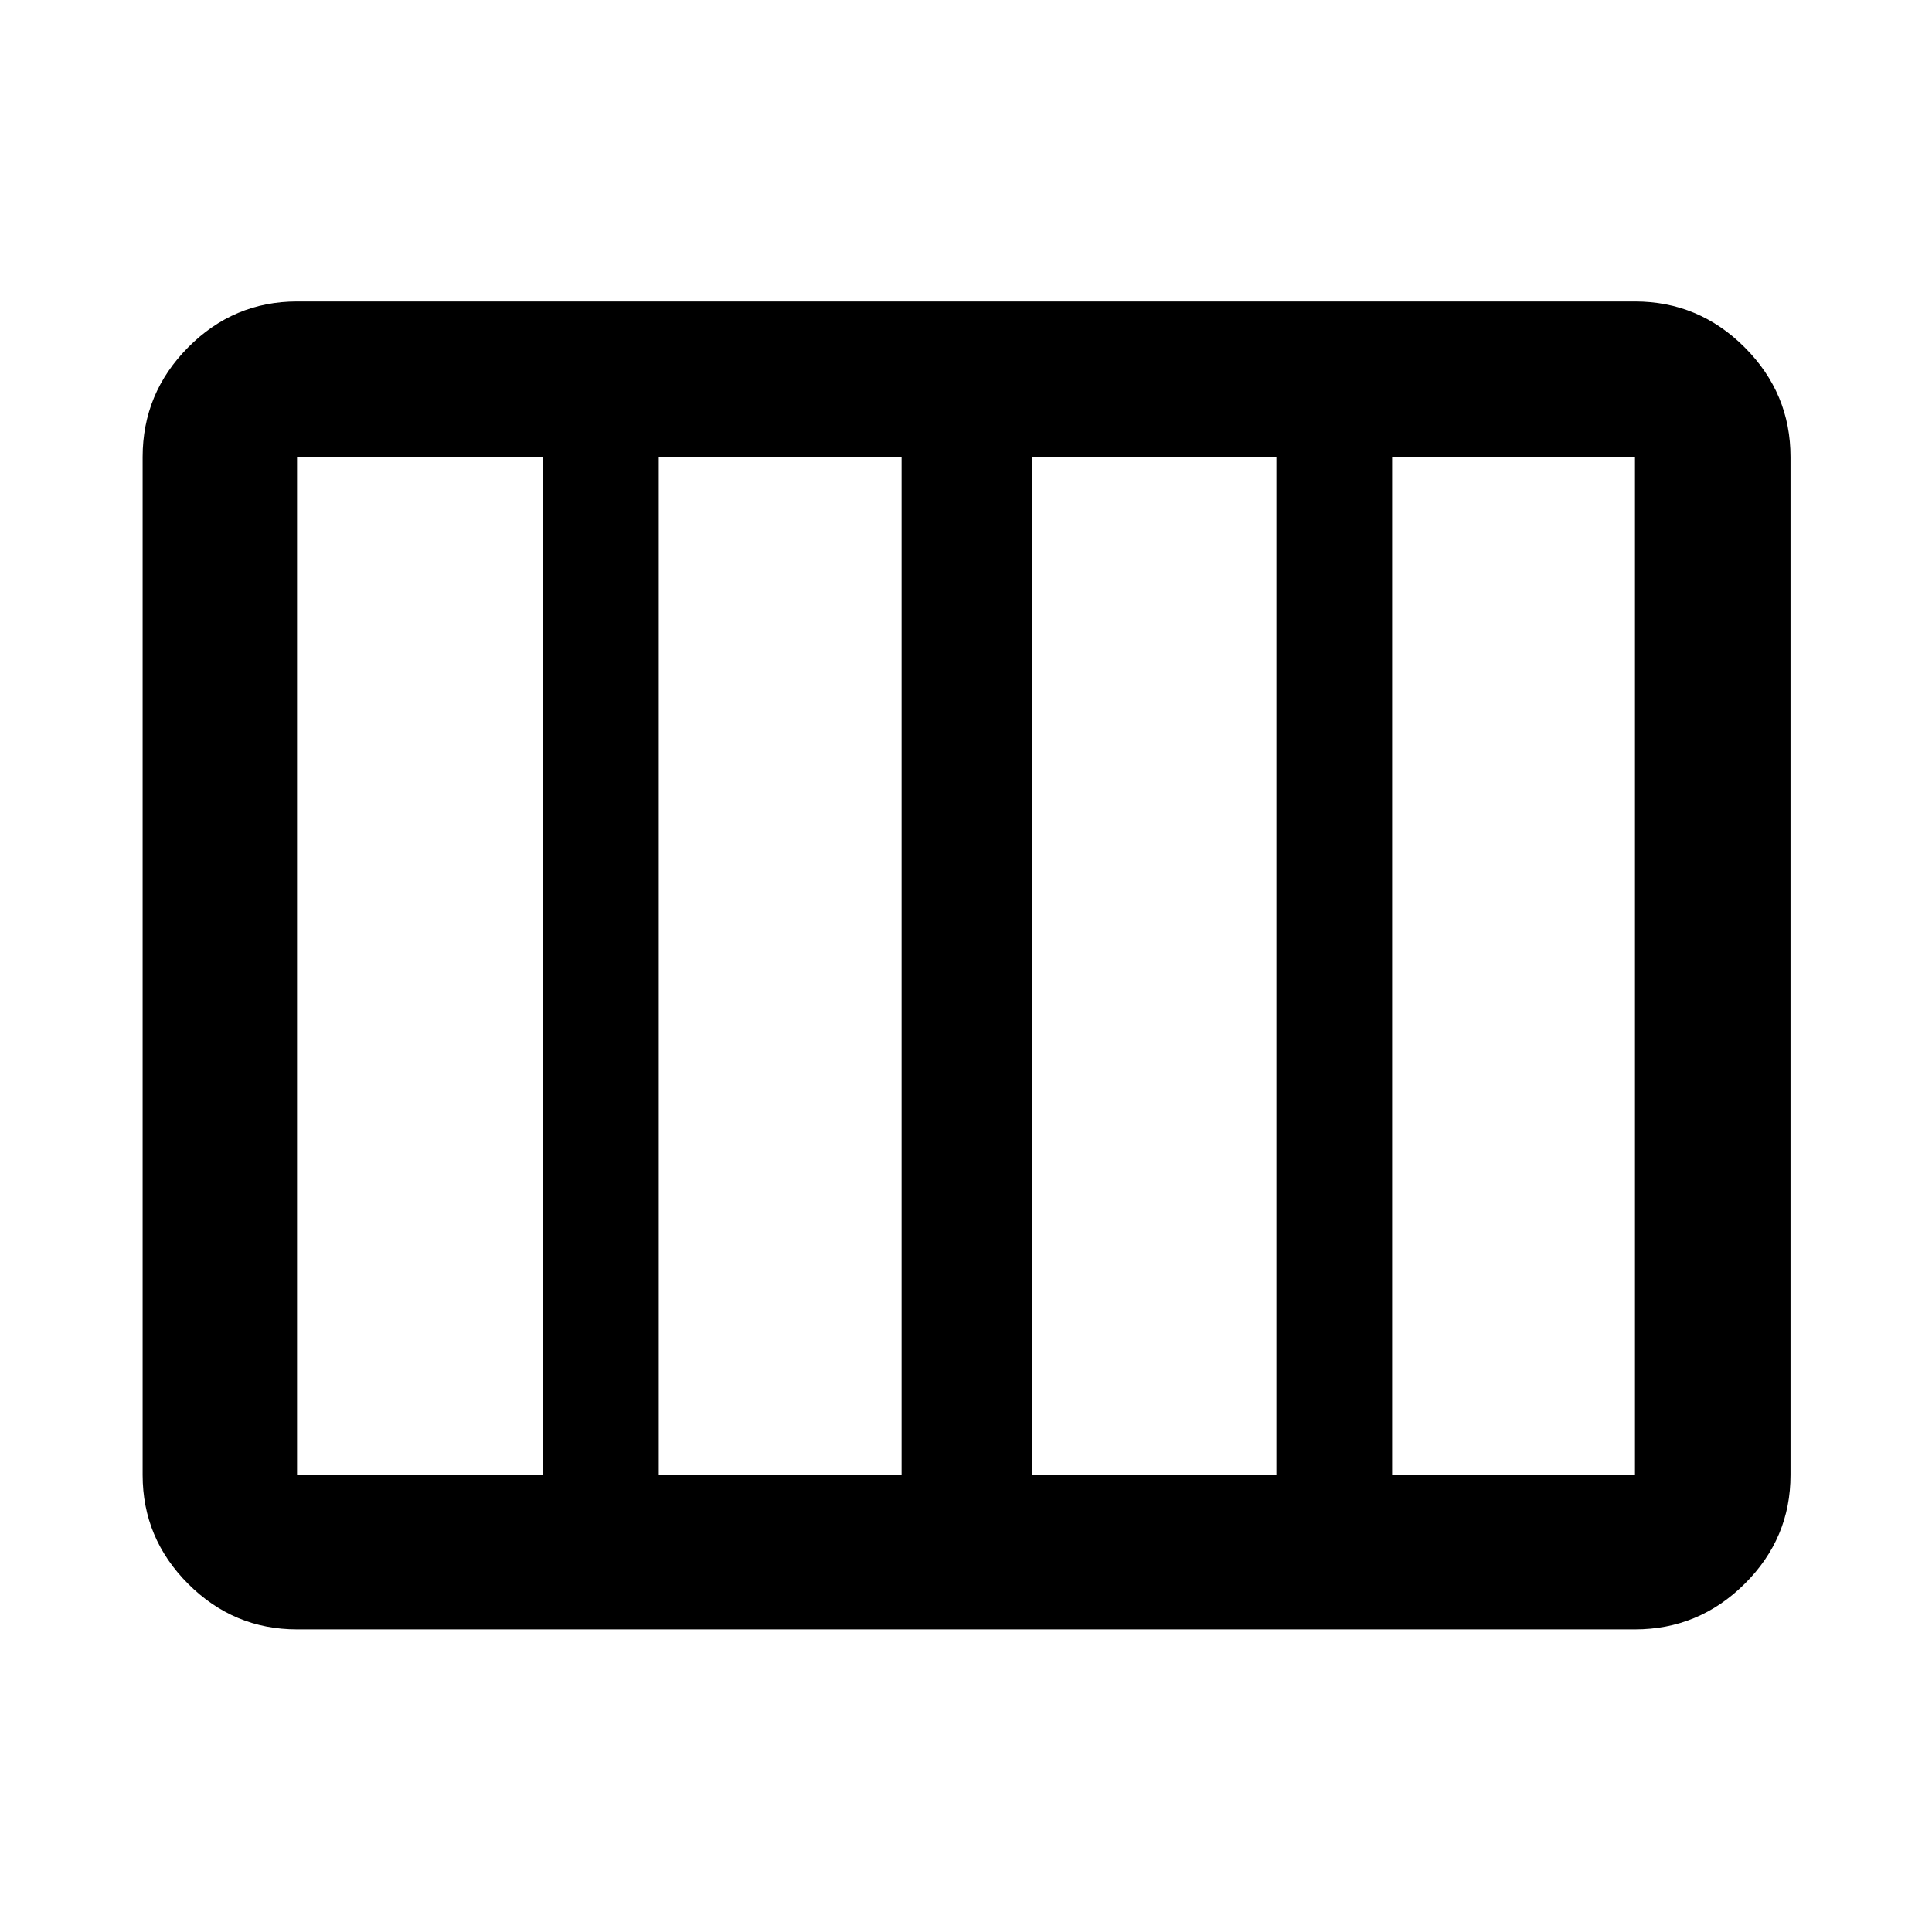 <svg xmlns="http://www.w3.org/2000/svg" height="48" viewBox="0 -960 960 960" width="48"><path d="M147.59-150.37q-31.48 0-54.1-22.62t-22.62-54.1v-505.82q0-31.71 22.62-54.5t54.1-22.79h664.82q31.71 0 54.5 22.79t22.79 54.5v505.82q0 31.48-22.79 54.1t-54.5 22.62H147.59ZM513-227.09h121.24v-505.82H513v505.82Zm-185.67 0H448v-505.82H327.33v505.82Zm-179.74 0h122.24v-505.82H147.59v505.82Zm544.15 0h120.67v-505.82H691.74v505.82Z"/></svg>